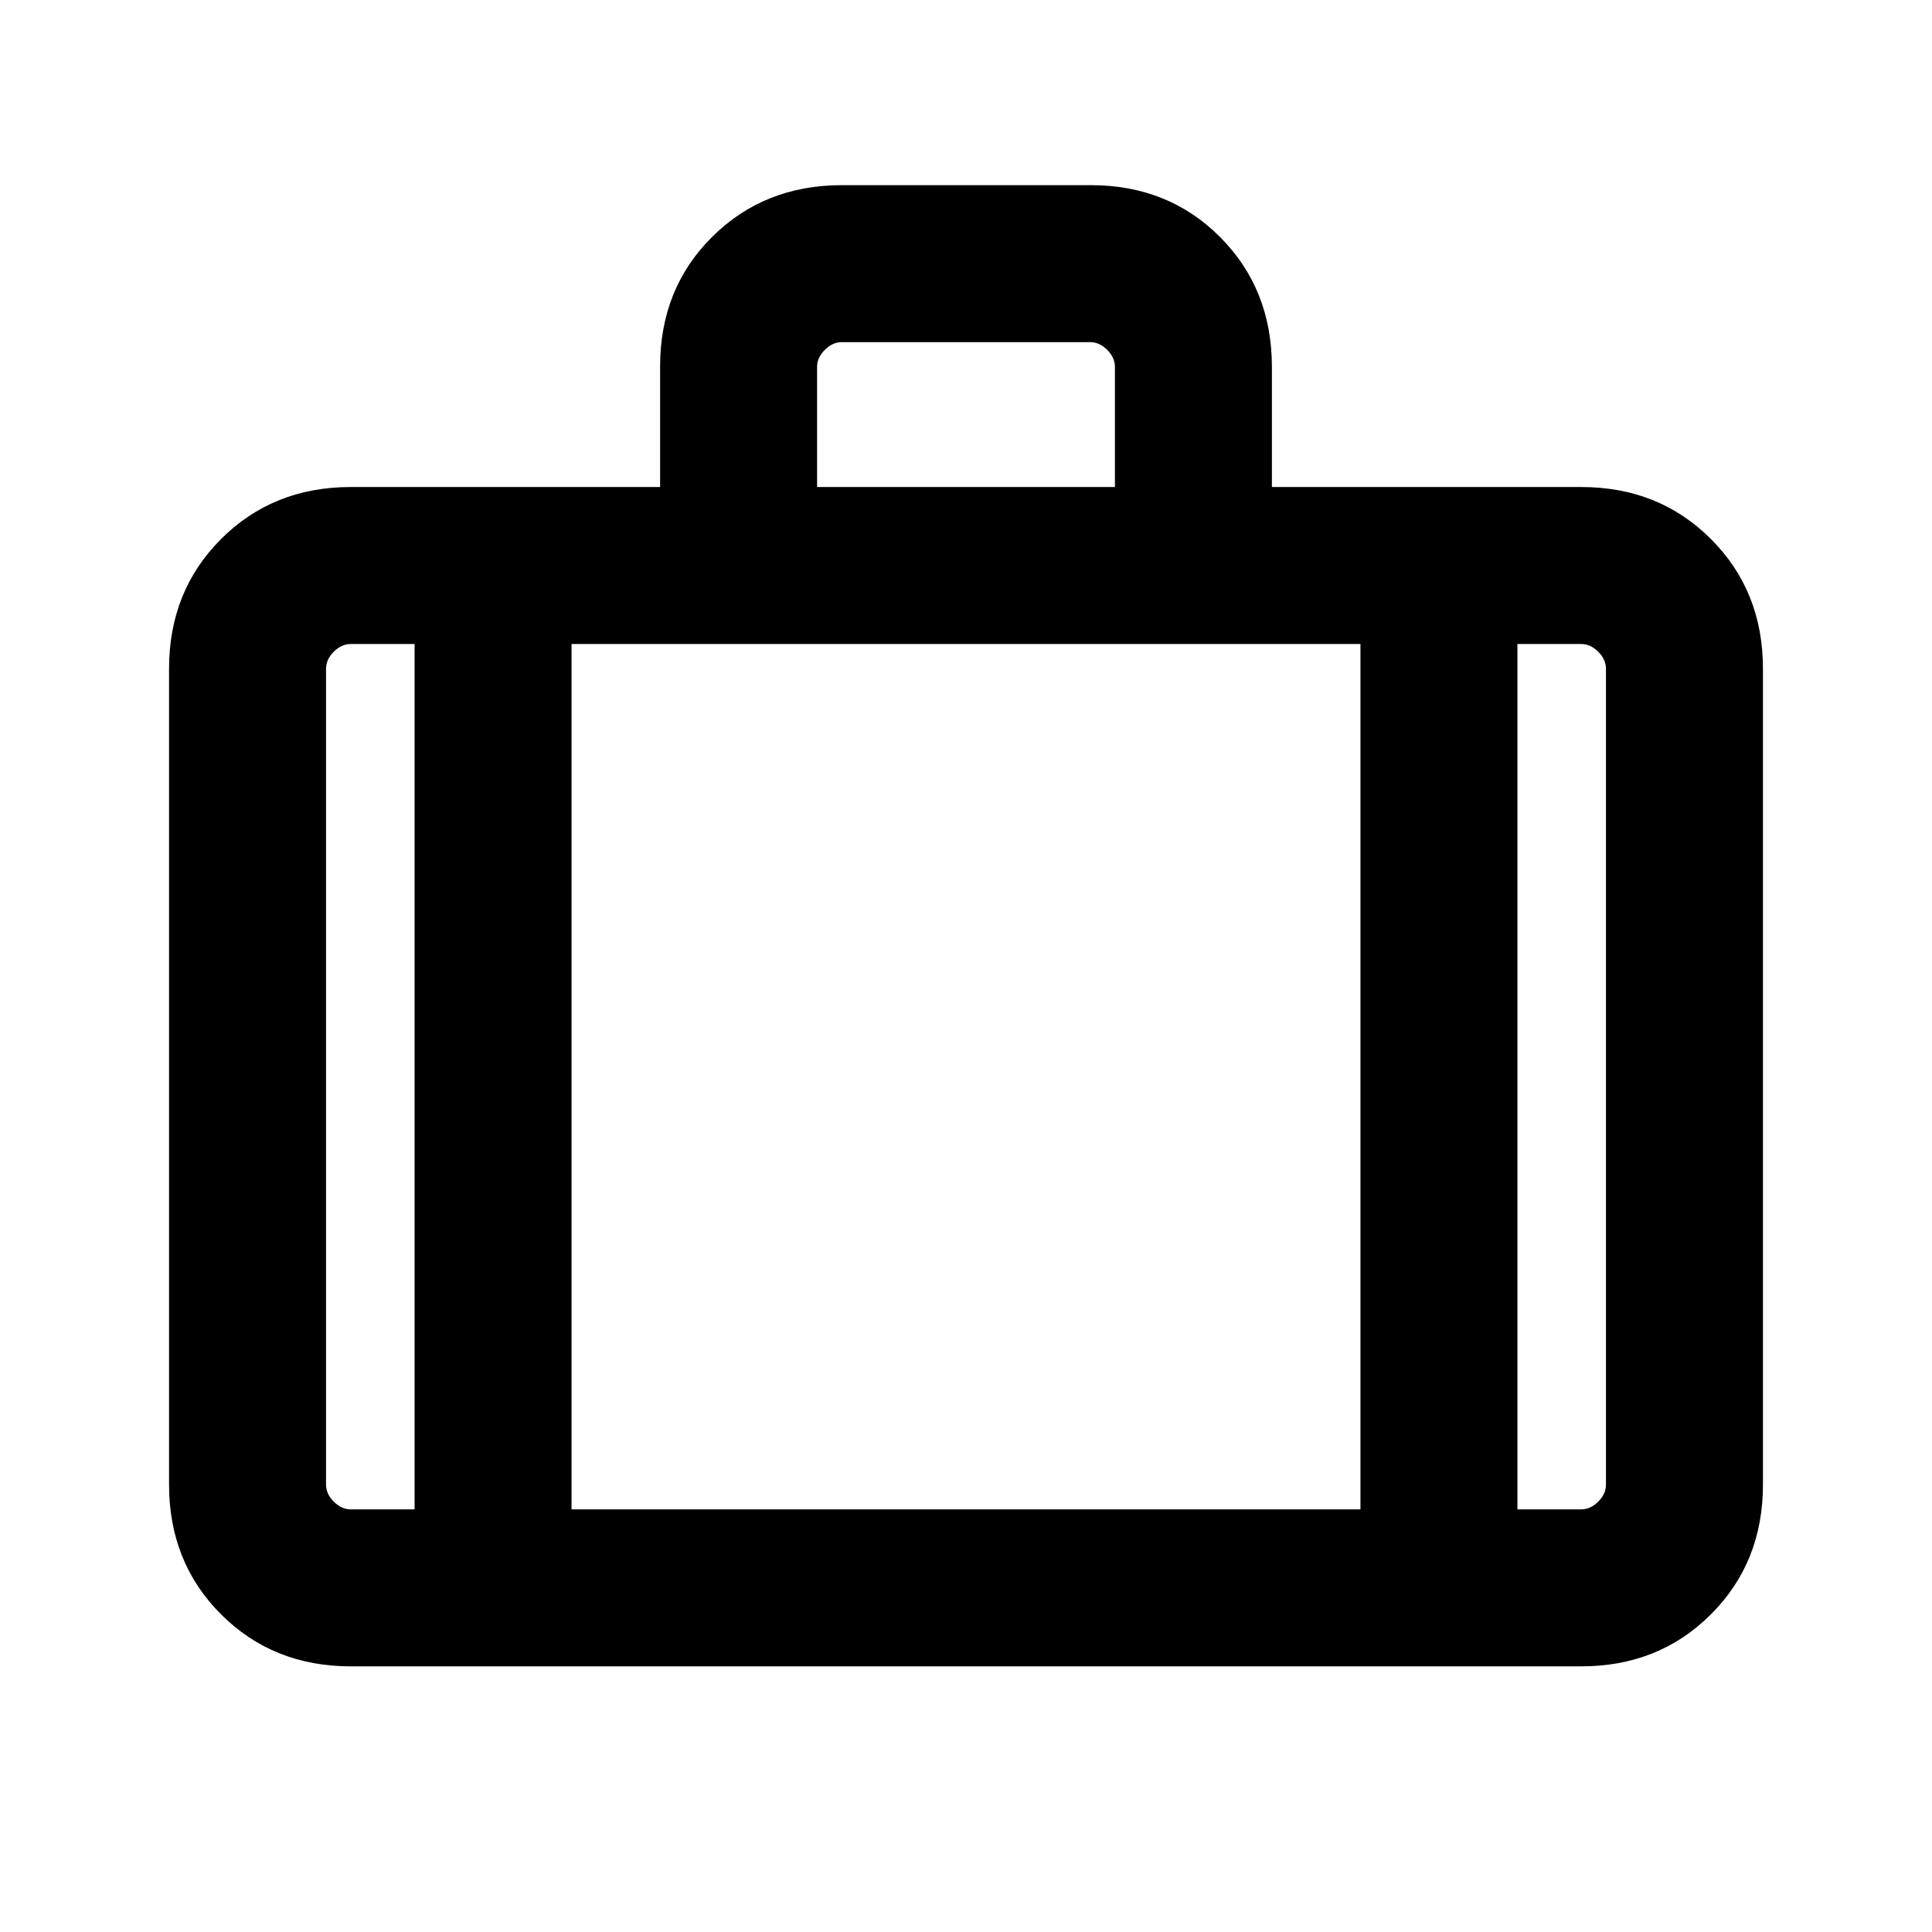 <svg xmlns="http://www.w3.org/2000/svg" height="20" viewBox="0 -960 960 960" width="20"><path d="M174.309-132.001q-38.623 0-64.465-25.843-25.843-25.842-25.843-64.465v-405.382q0-38.623 25.843-64.465 25.842-25.843 64.465-25.843h153.692v-59.903q0-38.711 25.868-64.403 25.868-25.692 64.528-25.692h123.558q38.659 0 64.351 25.842 25.693 25.842 25.693 64.465v59.691h153.692q38.623 0 64.465 25.843 25.843 25.842 25.843 64.465v405.382q0 38.623-25.843 64.465-25.842 25.843-64.465 25.843H174.309ZM406-717.999h148v-59.691q0-4.616-3.846-8.462-3.847-3.847-8.463-3.847H418.309q-4.616 0-8.463 3.847Q406-782.306 406-777.69v59.691ZM206.001-640h-31.692q-4.616 0-8.463 3.846-3.846 3.847-3.846 8.463v405.382q0 4.616 3.846 8.463 3.847 3.846 8.463 3.846h31.692v-430ZM676-210v-430H284v430h392Zm77.999-430v430h31.692q4.616 0 8.463-3.846 3.846-3.847 3.846-8.463v-405.382q0-4.616-3.846-8.463-3.847-3.846-8.463-3.846h-31.692ZM480-413Z"/></svg>